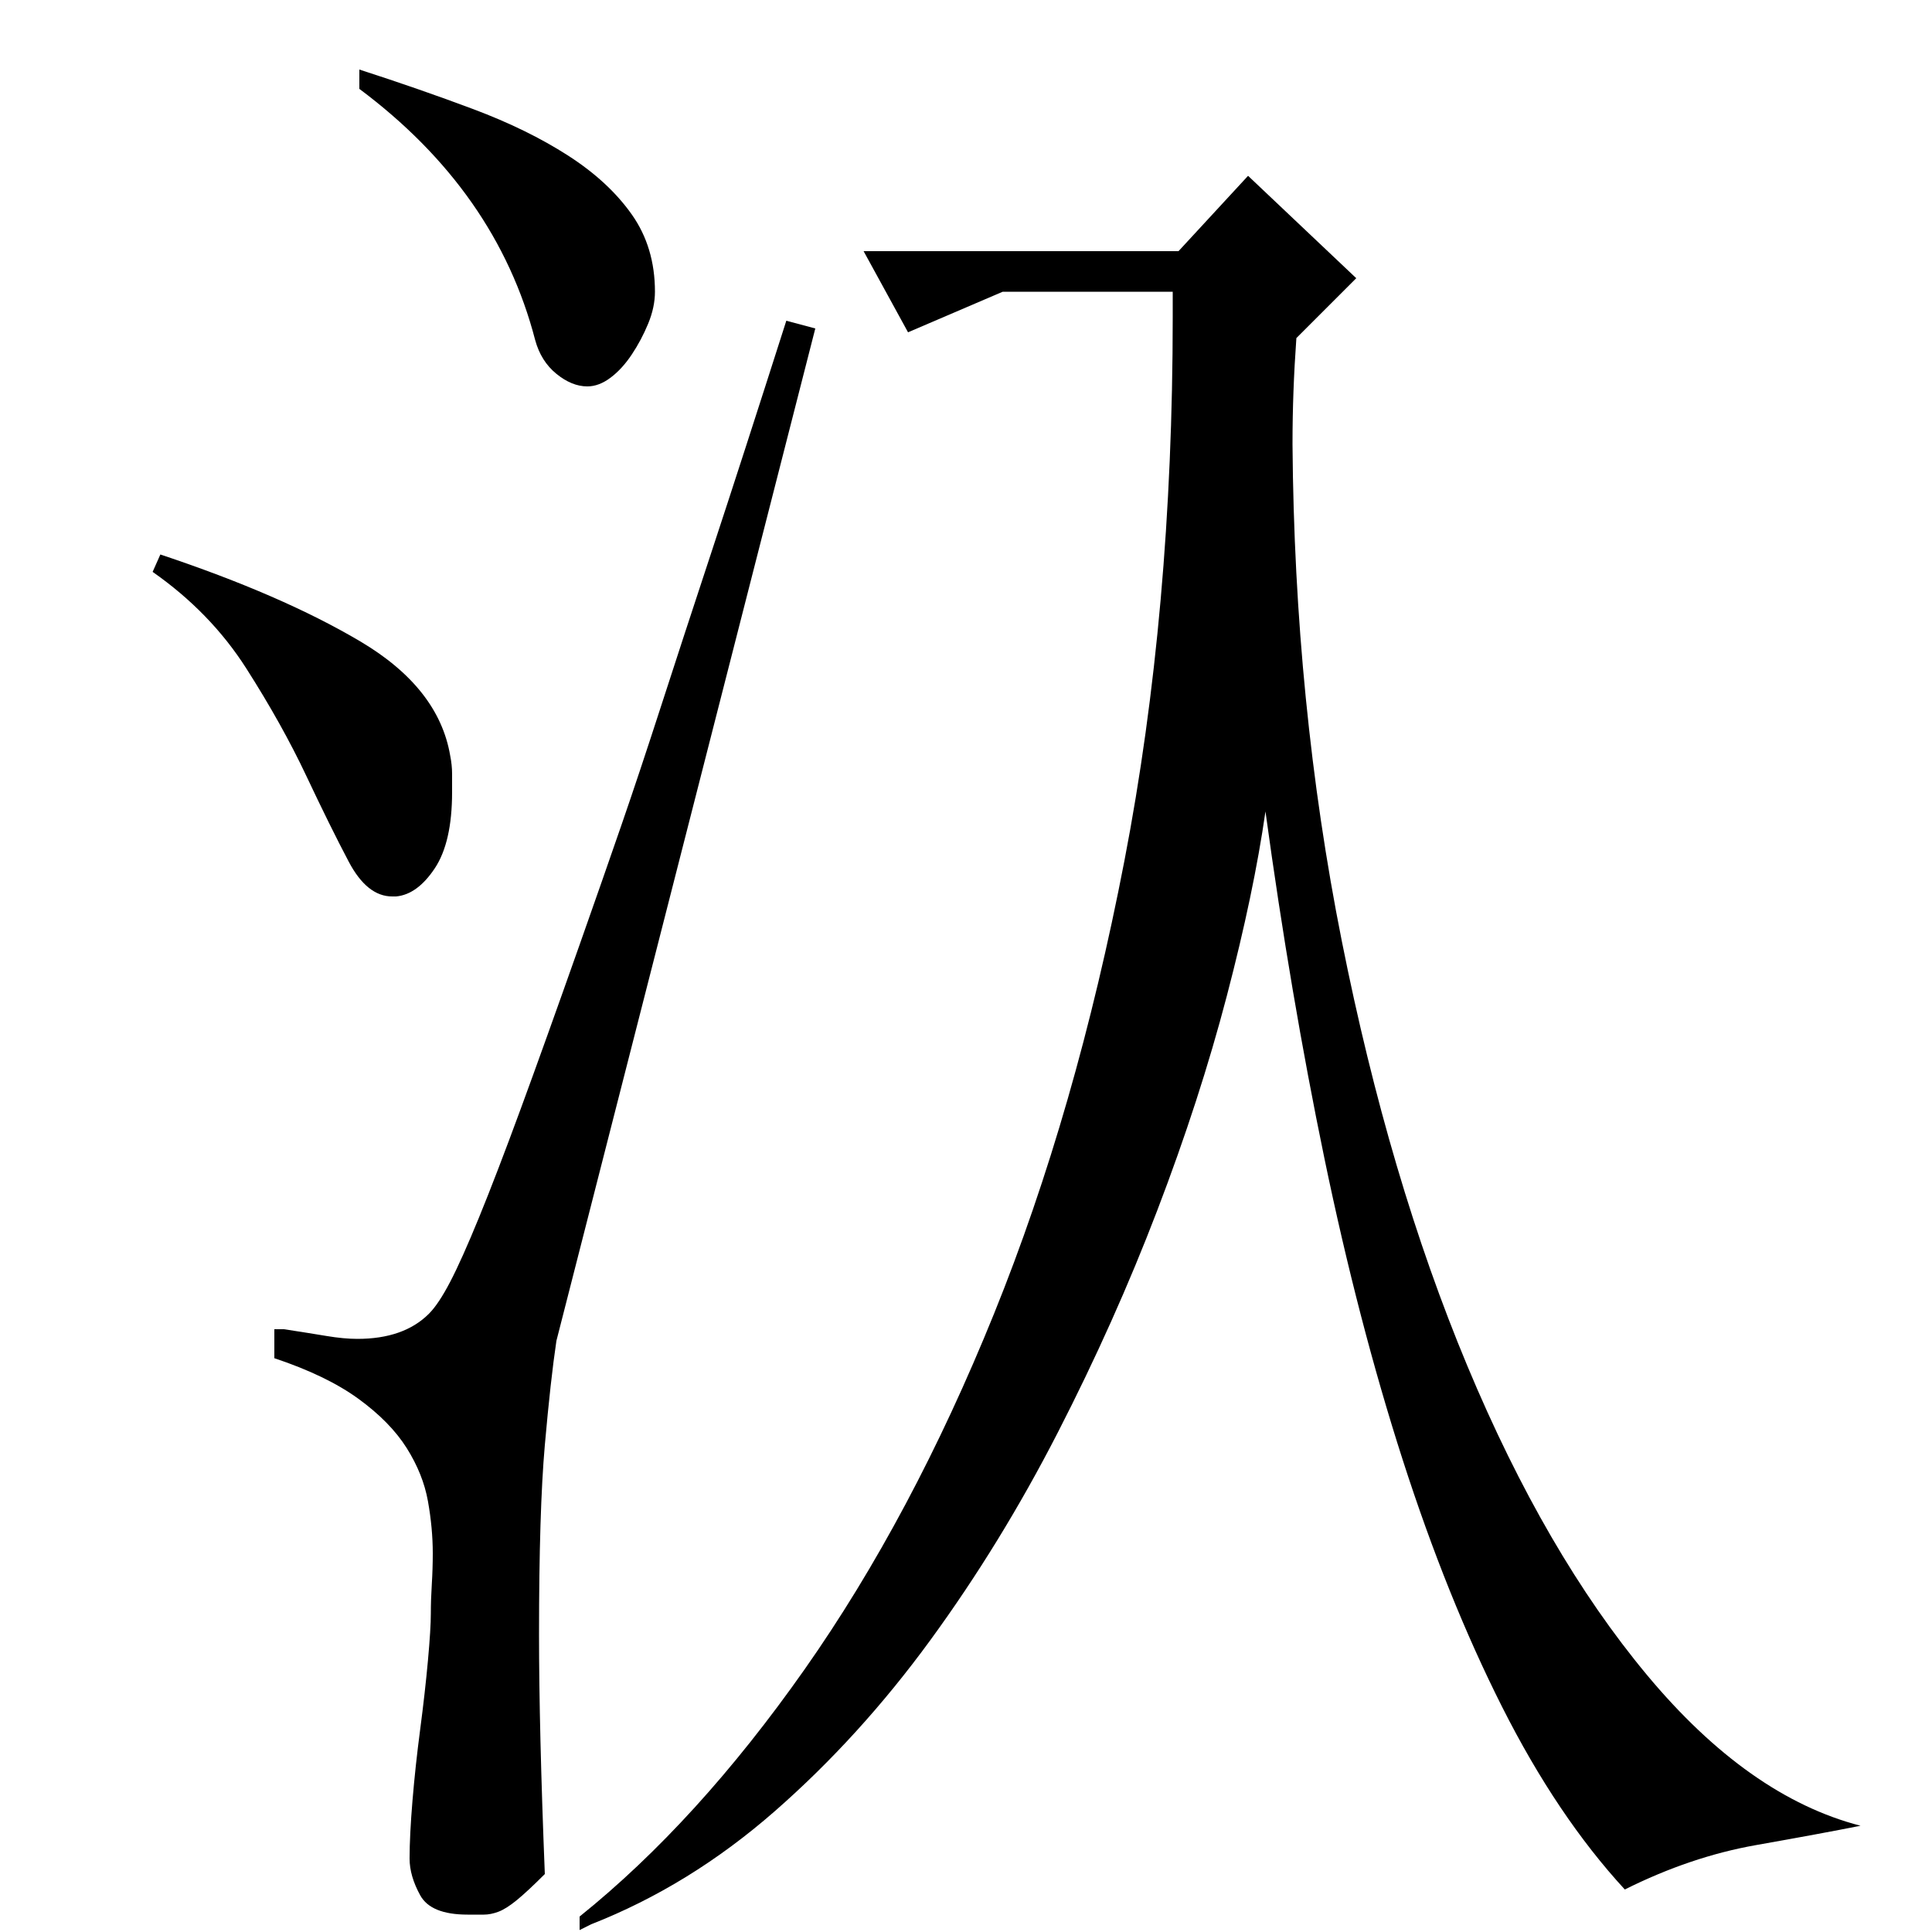<?xml version="1.0" standalone="no"?>
<!DOCTYPE svg PUBLIC "-//W3C//DTD SVG 1.1//EN" "http://www.w3.org/Graphics/SVG/1.1/DTD/svg11.dtd" >
<svg xmlns="http://www.w3.org/2000/svg" xmlns:xlink="http://www.w3.org/1999/xlink" version="1.1" viewBox="0 -200 1000 1000">
  <g transform="matrix(1 0 0 -1 0 800)">
   <path fill="currentColor"
d="M300 8q61 49 116.5 128t98 184t67.5 234.5t25 281.5v13h-88l-49 -21l-23 42h163l36 39l56 -53l-31 -31q-1 -14 -1.5 -27.5t-0.5 -27.5q1 -134 25.5 -257t65 -220t93 -160t110.5 -78q-20 -4 -54 -10t-68 -23q-35 38 -63.5 94.5t-51.5 128t-40.5 156t-30.5 179.5
q-6 -42 -20 -95.5t-36 -111t-51.5 -115t-66 -107.5t-80.5 -88.5t-95 -58.5l-6 -3v7zM222 320q5 5 11 16.5t15 33.5t21.5 56t30.5 85q12 34 21.5 61.5t20.5 61.5t26.5 81t38.5 119l15 -4l-134 -524q-3 -20 -6 -54t-3 -98q0 -49 3 -124q-9 -9 -14.5 -13.5t-9.5 -6t-7.5 -1.5
h-8.5q-19 0 -24.5 10t-5.5 19q0 12 1.5 30t4 37t4 35.5t1.5 24.5q0 7 0.5 15t0.5 16q0 13 -2.5 27t-11 27.5t-25 25.5t-43.5 21v15h5q13 -2 22 -3.5t16 -1.5q24 0 37 13zM205 536h-2q-13 0 -22.5 18t-22 44.5t-31 55.5t-48.5 50l4 9q63 -21 103.5 -45t46.5 -59q1 -5 1 -9.5
v-9.5q0 -26 -9 -39.5t-20 -14.5zM277 824q-20 77 -91 130v10q31 -10 59 -20.5t49 -24t33 -30.5t12 -40q0 -8 -3.5 -16.5t-8.5 -16t-11 -12t-12 -4.5q-8 0 -16 6.5t-11 17.5z" />
  </g>

</svg>

